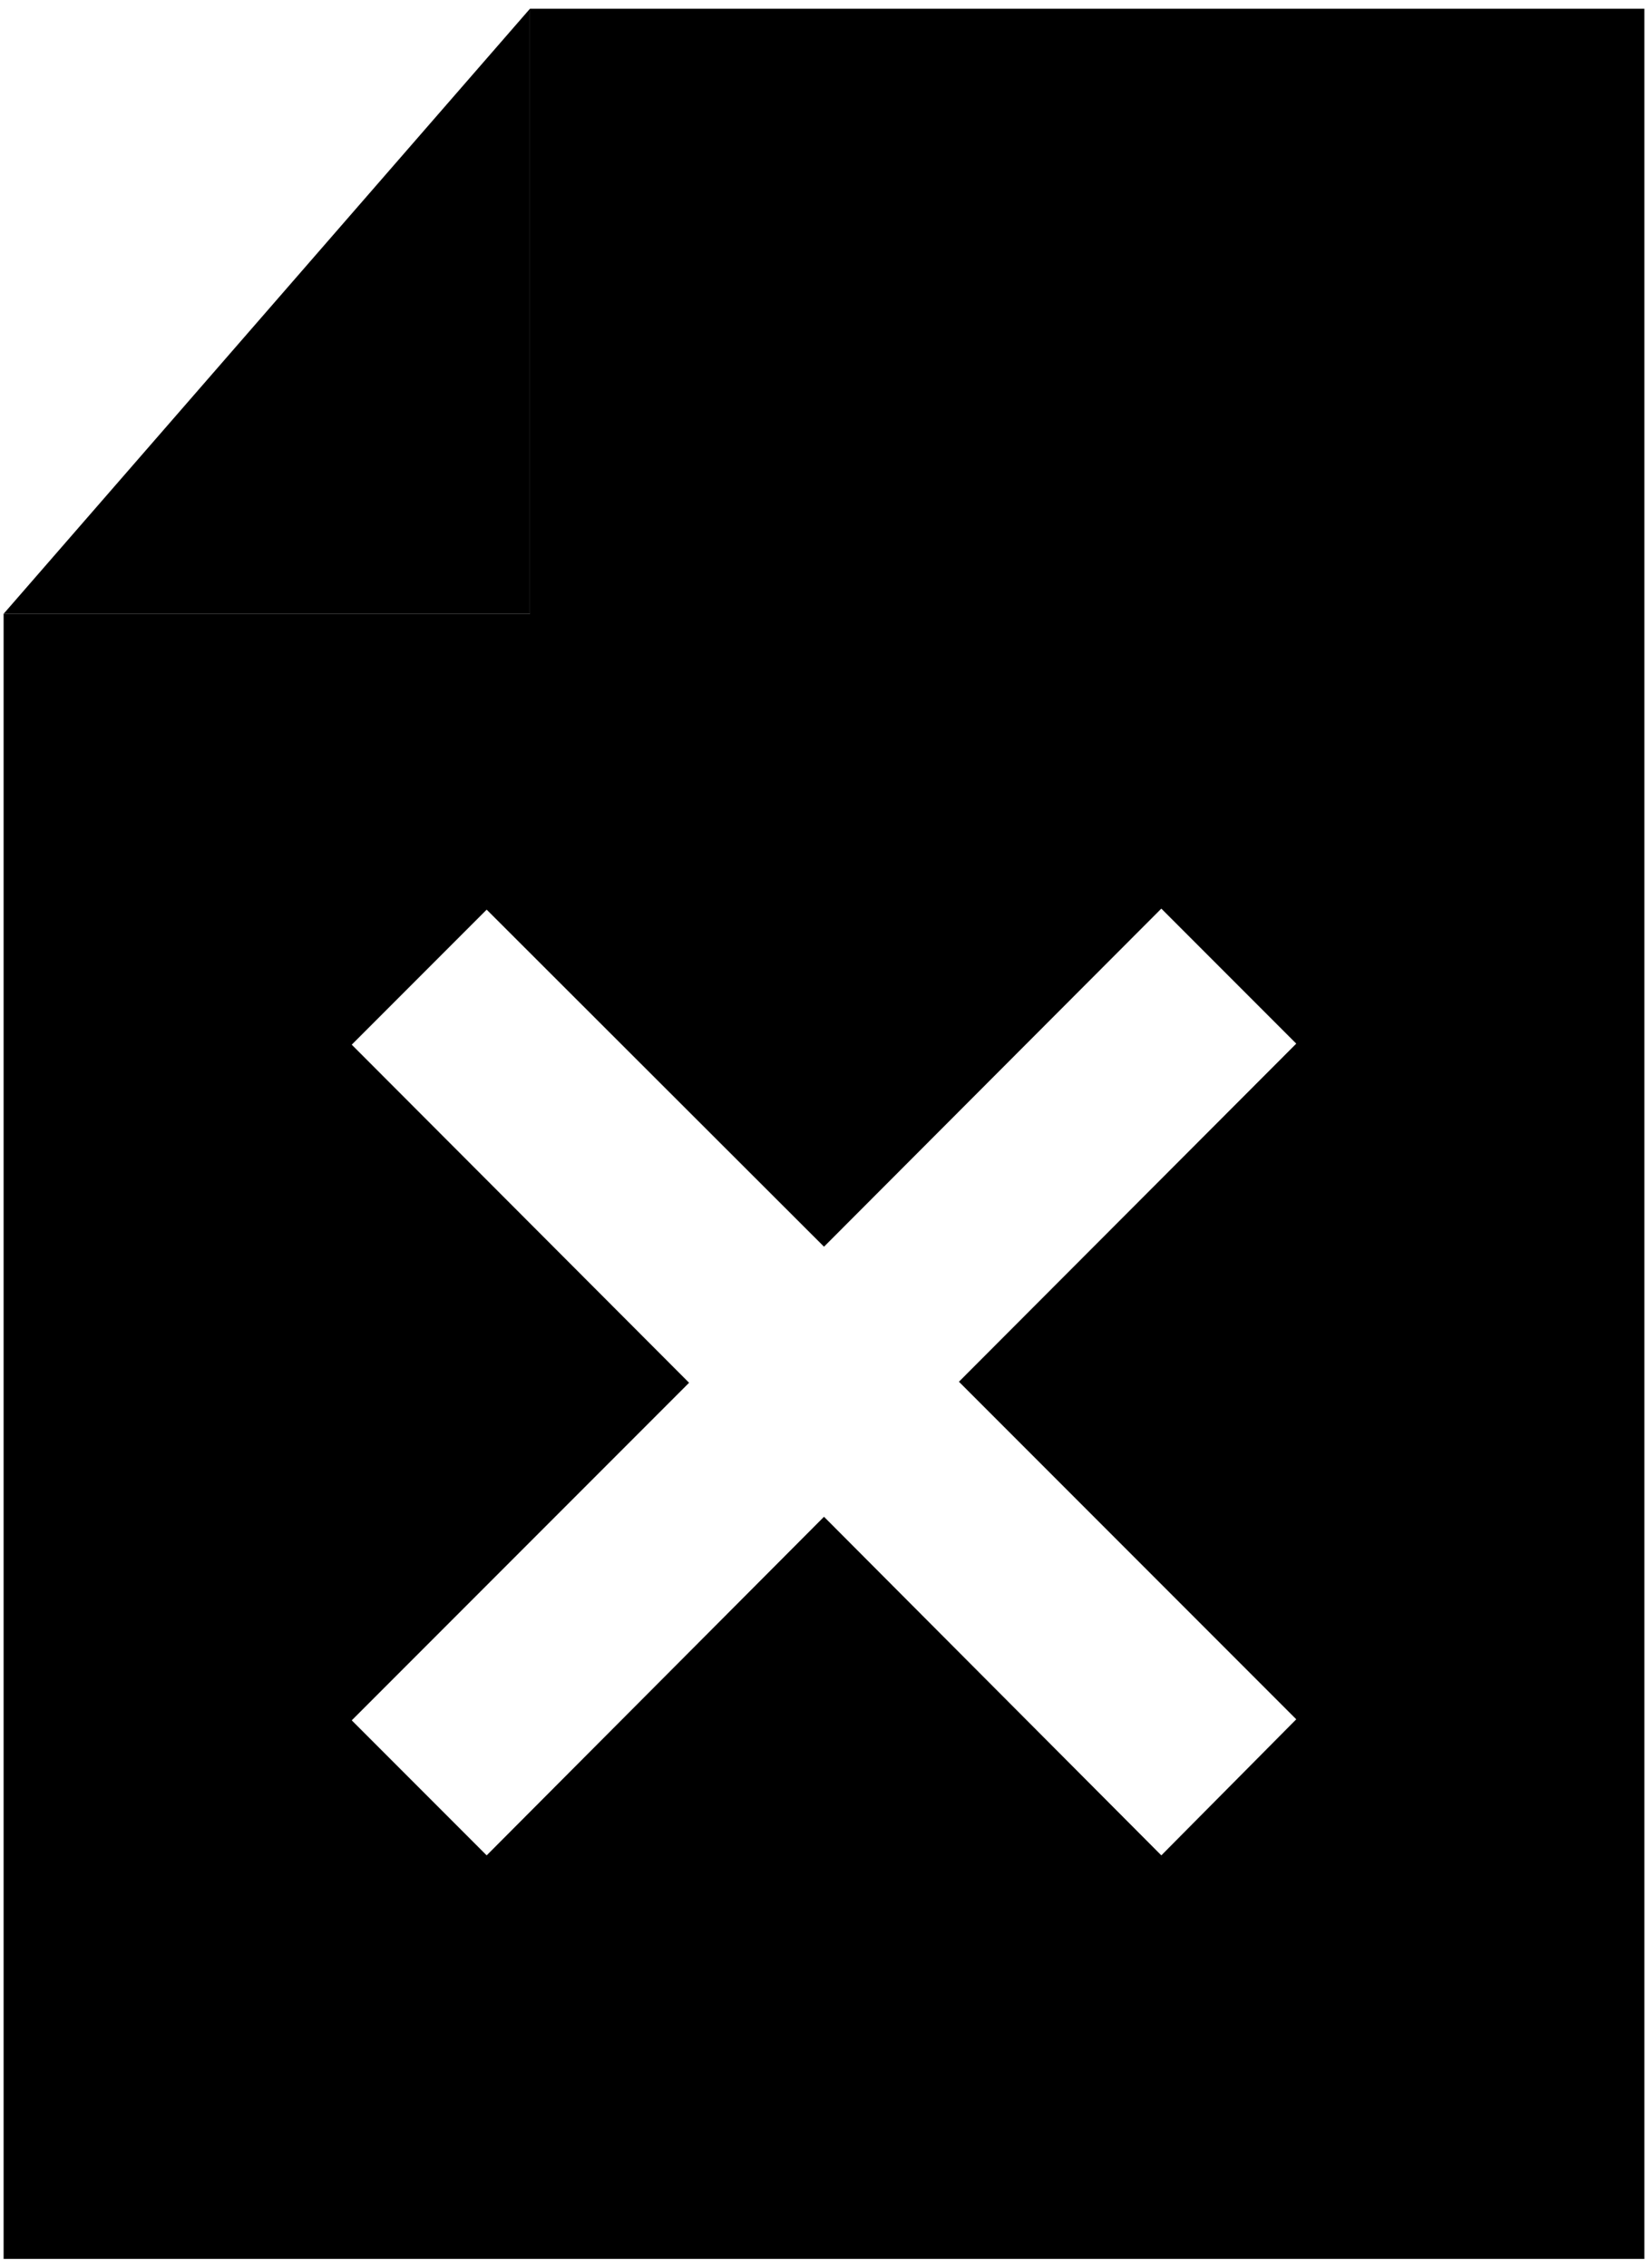<svg xmlns="http://www.w3.org/2000/svg" viewBox="14 8 32 44"><path fill="currentcolor" opacity=".5" d="M24.29 8.17 14.07 19.91h10.22V8.17z"/><path d="M24.29 8.17v11.74H14.07v31.92h31.86V8.17ZM36.55 44 30 37.43 23.45 44l-2.62-2.62 6.55-6.55-6.55-6.56 2.62-2.62L30 32.19l6.55-6.56 2.62 2.62-6.55 6.56 6.55 6.55Z" fill="currentcolor"/></svg>